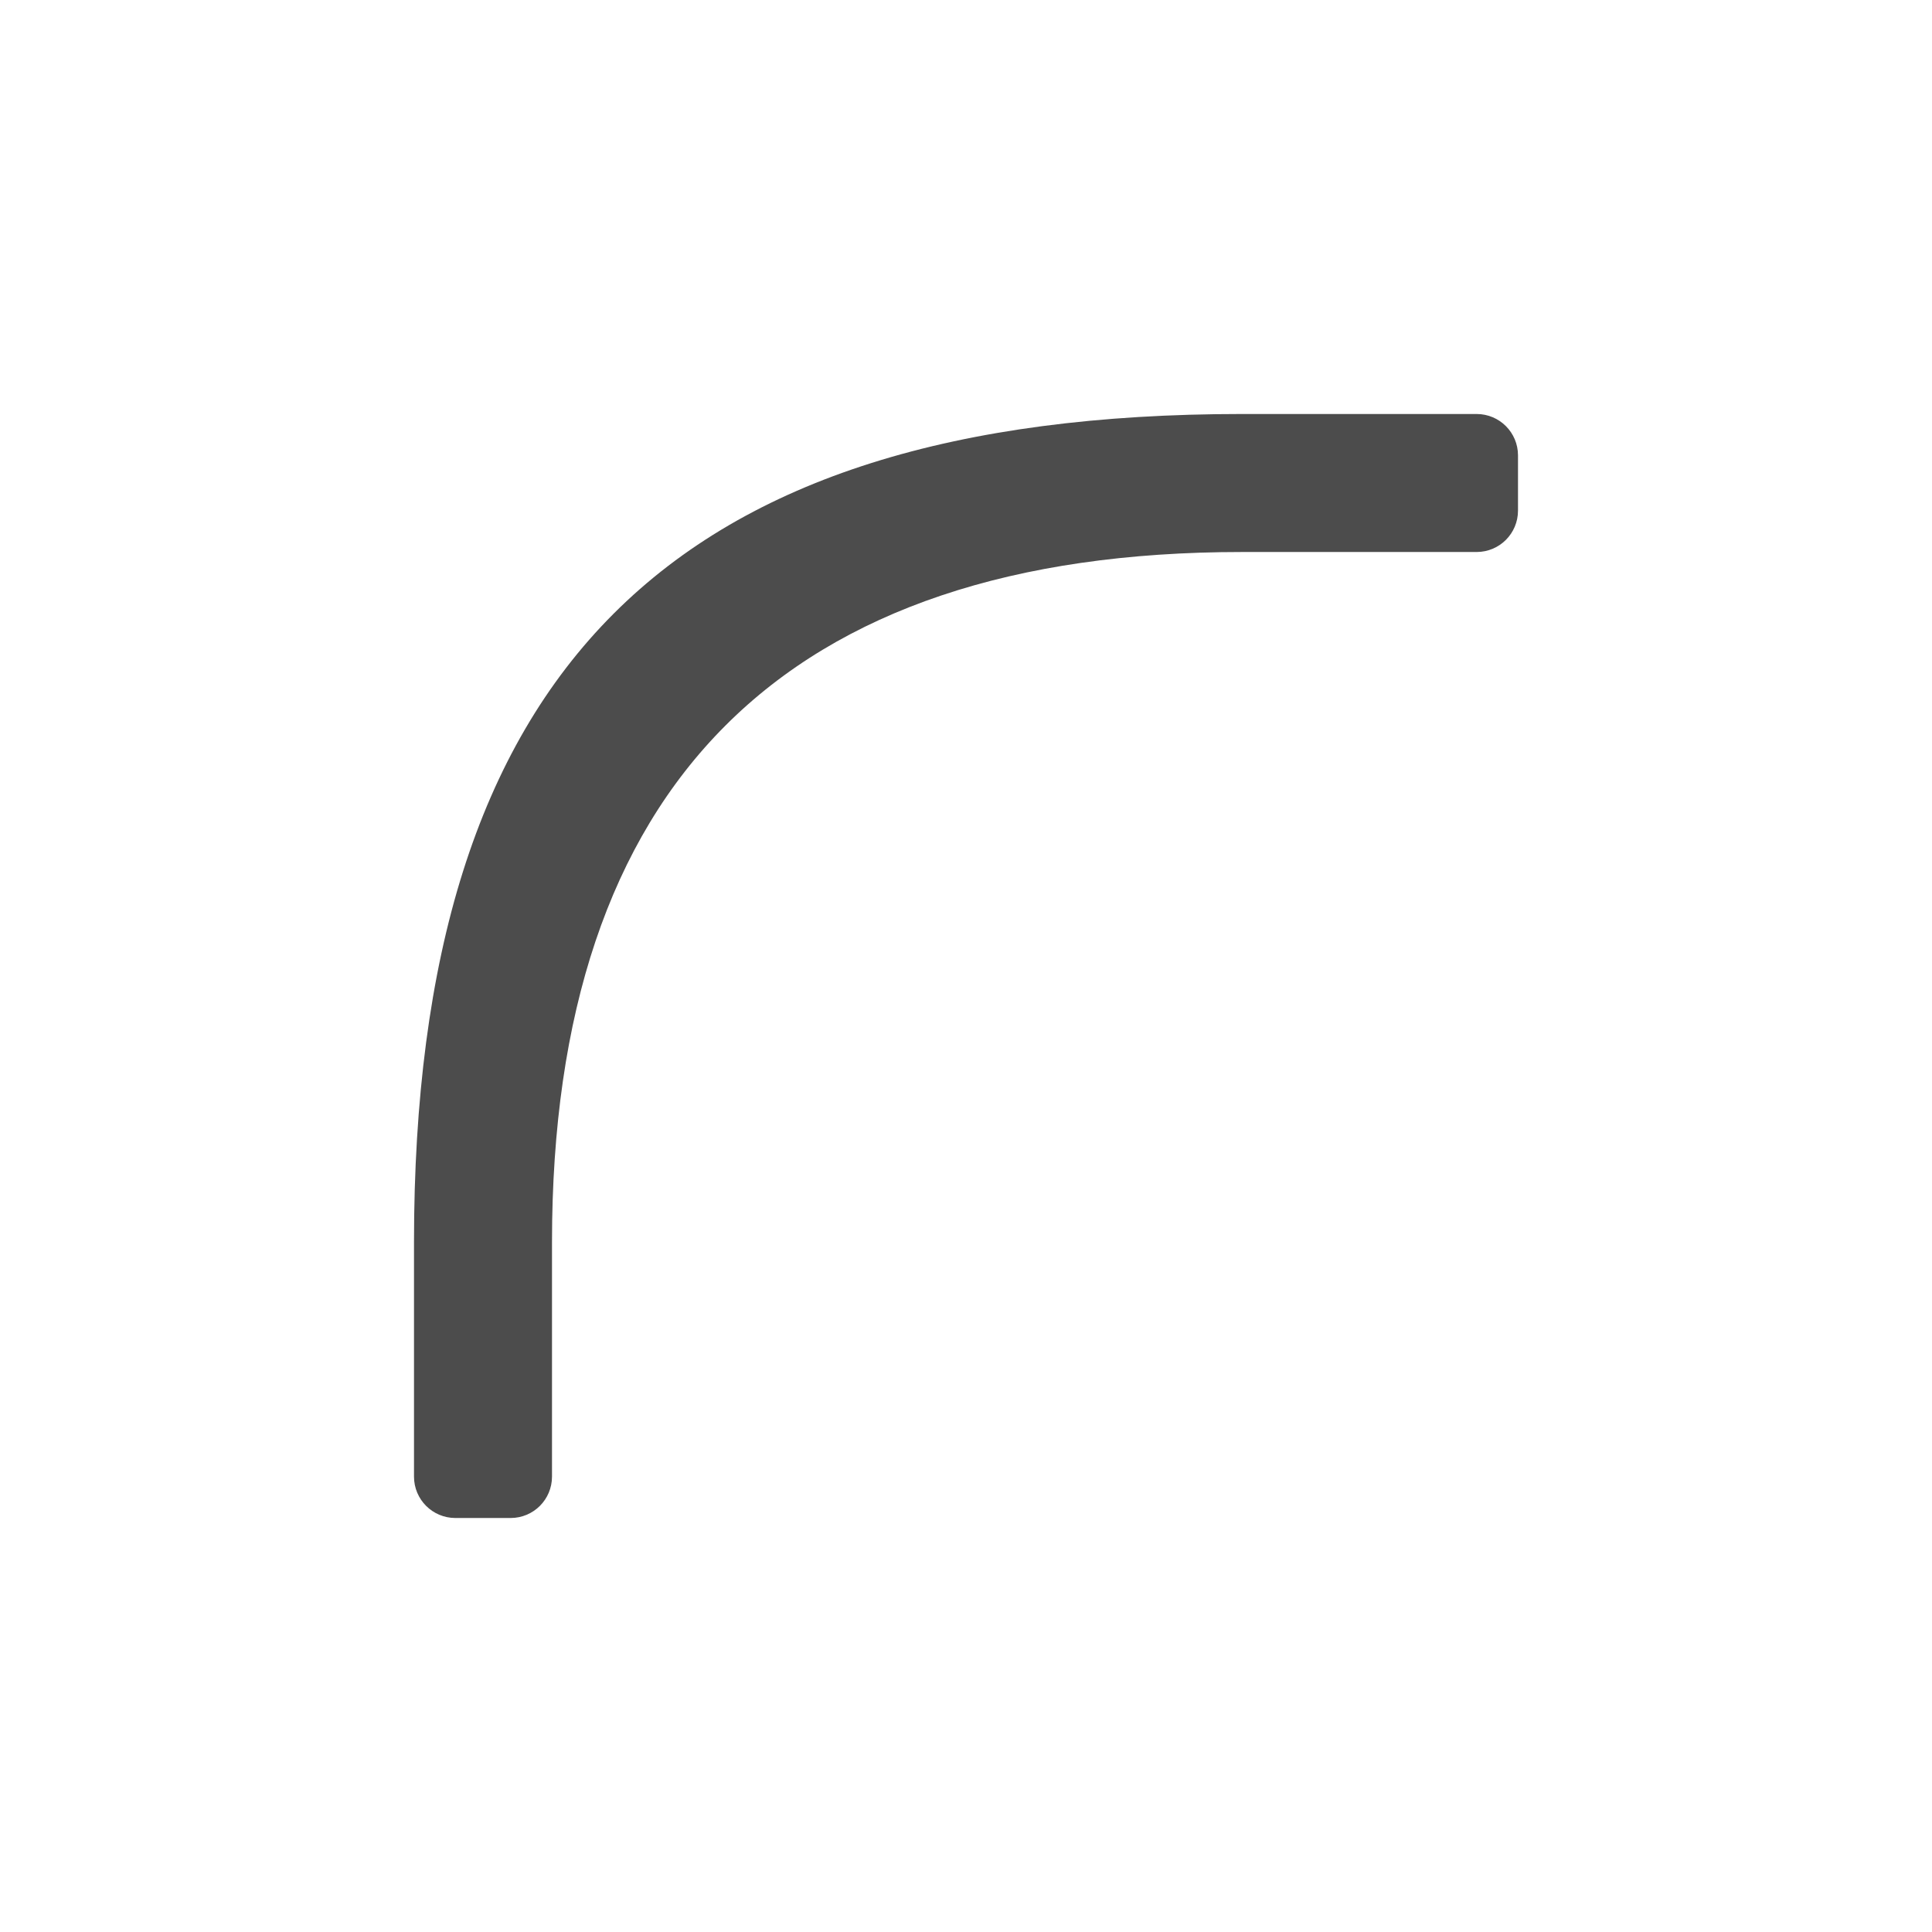 <svg width="14px" height="14px" viewBox="0 0 14 14" fill="none" xmlns="http://www.w3.org/2000/svg" opacity="0.7" style="font-size: 14px; transform: rotate(0deg);">
  <path d="M11 3.7C11 3.866 10.866 4 10.7 4H9C5.686 4 4 5.686 4 9V10.7C4 10.866 3.866 11 3.7 11H3.3C3.134 11 3 10.866 3 10.7L3 9C3 4.858 4.858 3 9 3H10.7C10.866 3 11 3.134 11 3.3V3.7Z" fill="currentcolor"></path>
</svg>